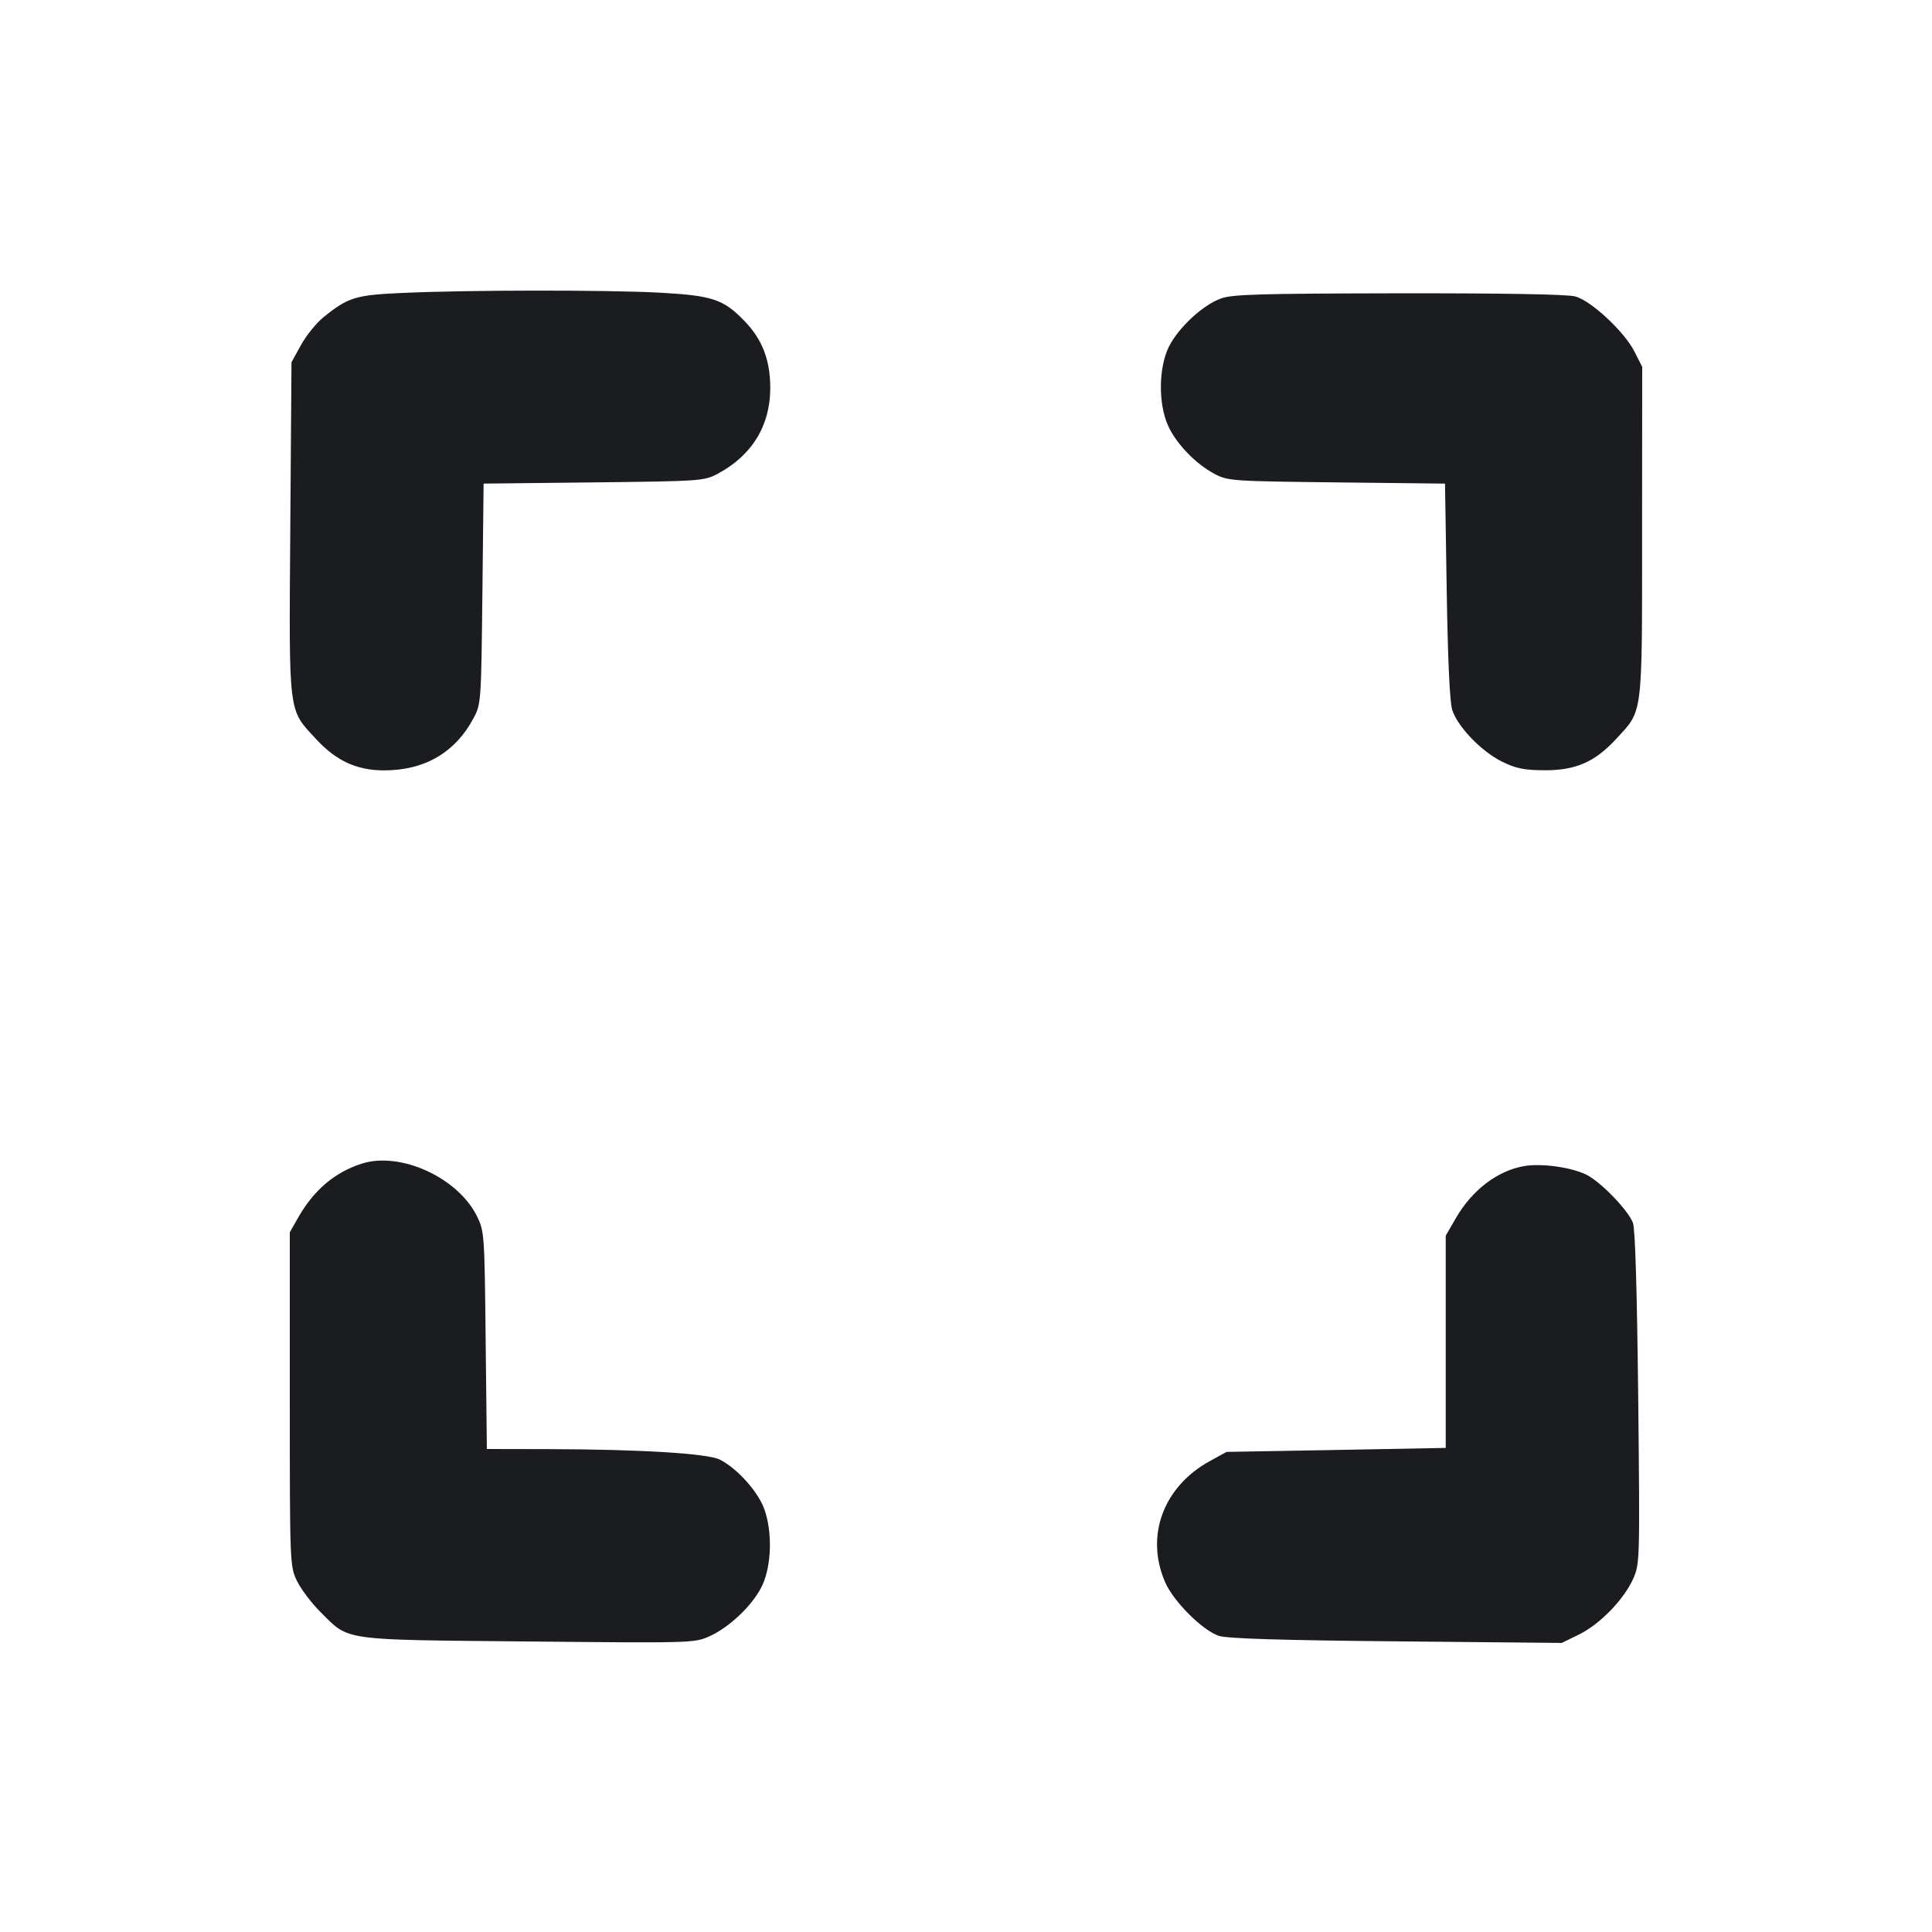 <svg width="16" height="16" viewBox="0 0 16 16" fill="none" xmlns="http://www.w3.org/2000/svg"><path d="M3.333 2.426 C 2.944 2.443,2.883 2.462,2.679 2.627 C 2.620 2.675,2.536 2.778,2.493 2.857 L 2.414 3.000 2.404 4.377 C 2.393 5.939,2.385 5.869,2.617 6.120 C 2.781 6.299,2.952 6.378,3.173 6.380 C 3.515 6.382,3.771 6.233,3.924 5.943 C 3.984 5.830,3.985 5.804,3.995 4.916 L 4.005 4.005 4.916 3.995 C 5.801 3.985,5.830 3.983,5.941 3.925 C 6.226 3.774,6.379 3.526,6.379 3.213 C 6.379 2.983,6.313 2.810,6.165 2.658 C 5.992 2.479,5.902 2.448,5.467 2.424 C 5.029 2.400,3.874 2.401,3.333 2.426 M10.114 2.471 C 9.963 2.524,9.761 2.711,9.681 2.870 C 9.595 3.042,9.591 3.341,9.673 3.524 C 9.739 3.673,9.902 3.842,10.059 3.925 C 10.170 3.983,10.200 3.985,11.070 3.995 L 11.967 4.005 11.981 4.889 C 11.990 5.456,12.006 5.810,12.026 5.877 C 12.069 6.016,12.268 6.224,12.442 6.309 C 12.557 6.365,12.623 6.378,12.793 6.379 C 13.048 6.380,13.209 6.310,13.383 6.121 C 13.608 5.877,13.599 5.951,13.599 4.406 L 13.600 3.038 13.535 2.910 C 13.452 2.747,13.178 2.491,13.046 2.455 C 12.983 2.437,12.452 2.428,11.587 2.429 C 10.451 2.431,10.208 2.437,10.114 2.471 M2.995 9.637 C 2.772 9.709,2.600 9.855,2.470 10.082 L 2.400 10.205 2.400 11.587 C 2.400 12.957,2.401 12.971,2.459 13.092 C 2.491 13.159,2.578 13.274,2.652 13.348 C 2.896 13.591,2.808 13.579,4.372 13.594 C 5.722 13.607,5.751 13.607,5.873 13.552 C 6.047 13.475,6.249 13.278,6.318 13.118 C 6.389 12.953,6.396 12.694,6.333 12.507 C 6.286 12.363,6.110 12.164,5.964 12.089 C 5.865 12.037,5.312 12.003,4.543 12.001 L 4.032 12.000 4.022 11.100 C 4.013 10.223,4.011 10.197,3.951 10.074 C 3.793 9.752,3.315 9.534,2.995 9.637 M12.622 9.657 C 12.399 9.696,12.188 9.858,12.054 10.093 L 11.973 10.233 11.973 11.112 L 11.973 11.991 11.066 12.008 L 10.158 12.024 10.023 12.098 C 9.633 12.310,9.481 12.723,9.651 13.107 C 9.722 13.267,9.963 13.506,10.096 13.548 C 10.169 13.570,10.602 13.584,11.567 13.593 L 12.934 13.606 13.077 13.536 C 13.249 13.452,13.450 13.245,13.526 13.073 C 13.580 12.951,13.581 12.923,13.567 11.574 C 13.557 10.680,13.542 10.174,13.523 10.126 C 13.482 10.021,13.260 9.791,13.141 9.730 C 13.016 9.667,12.769 9.632,12.622 9.657 " fill="#1A1C1F" stroke="none" fill-rule="evenodd"></path></svg>